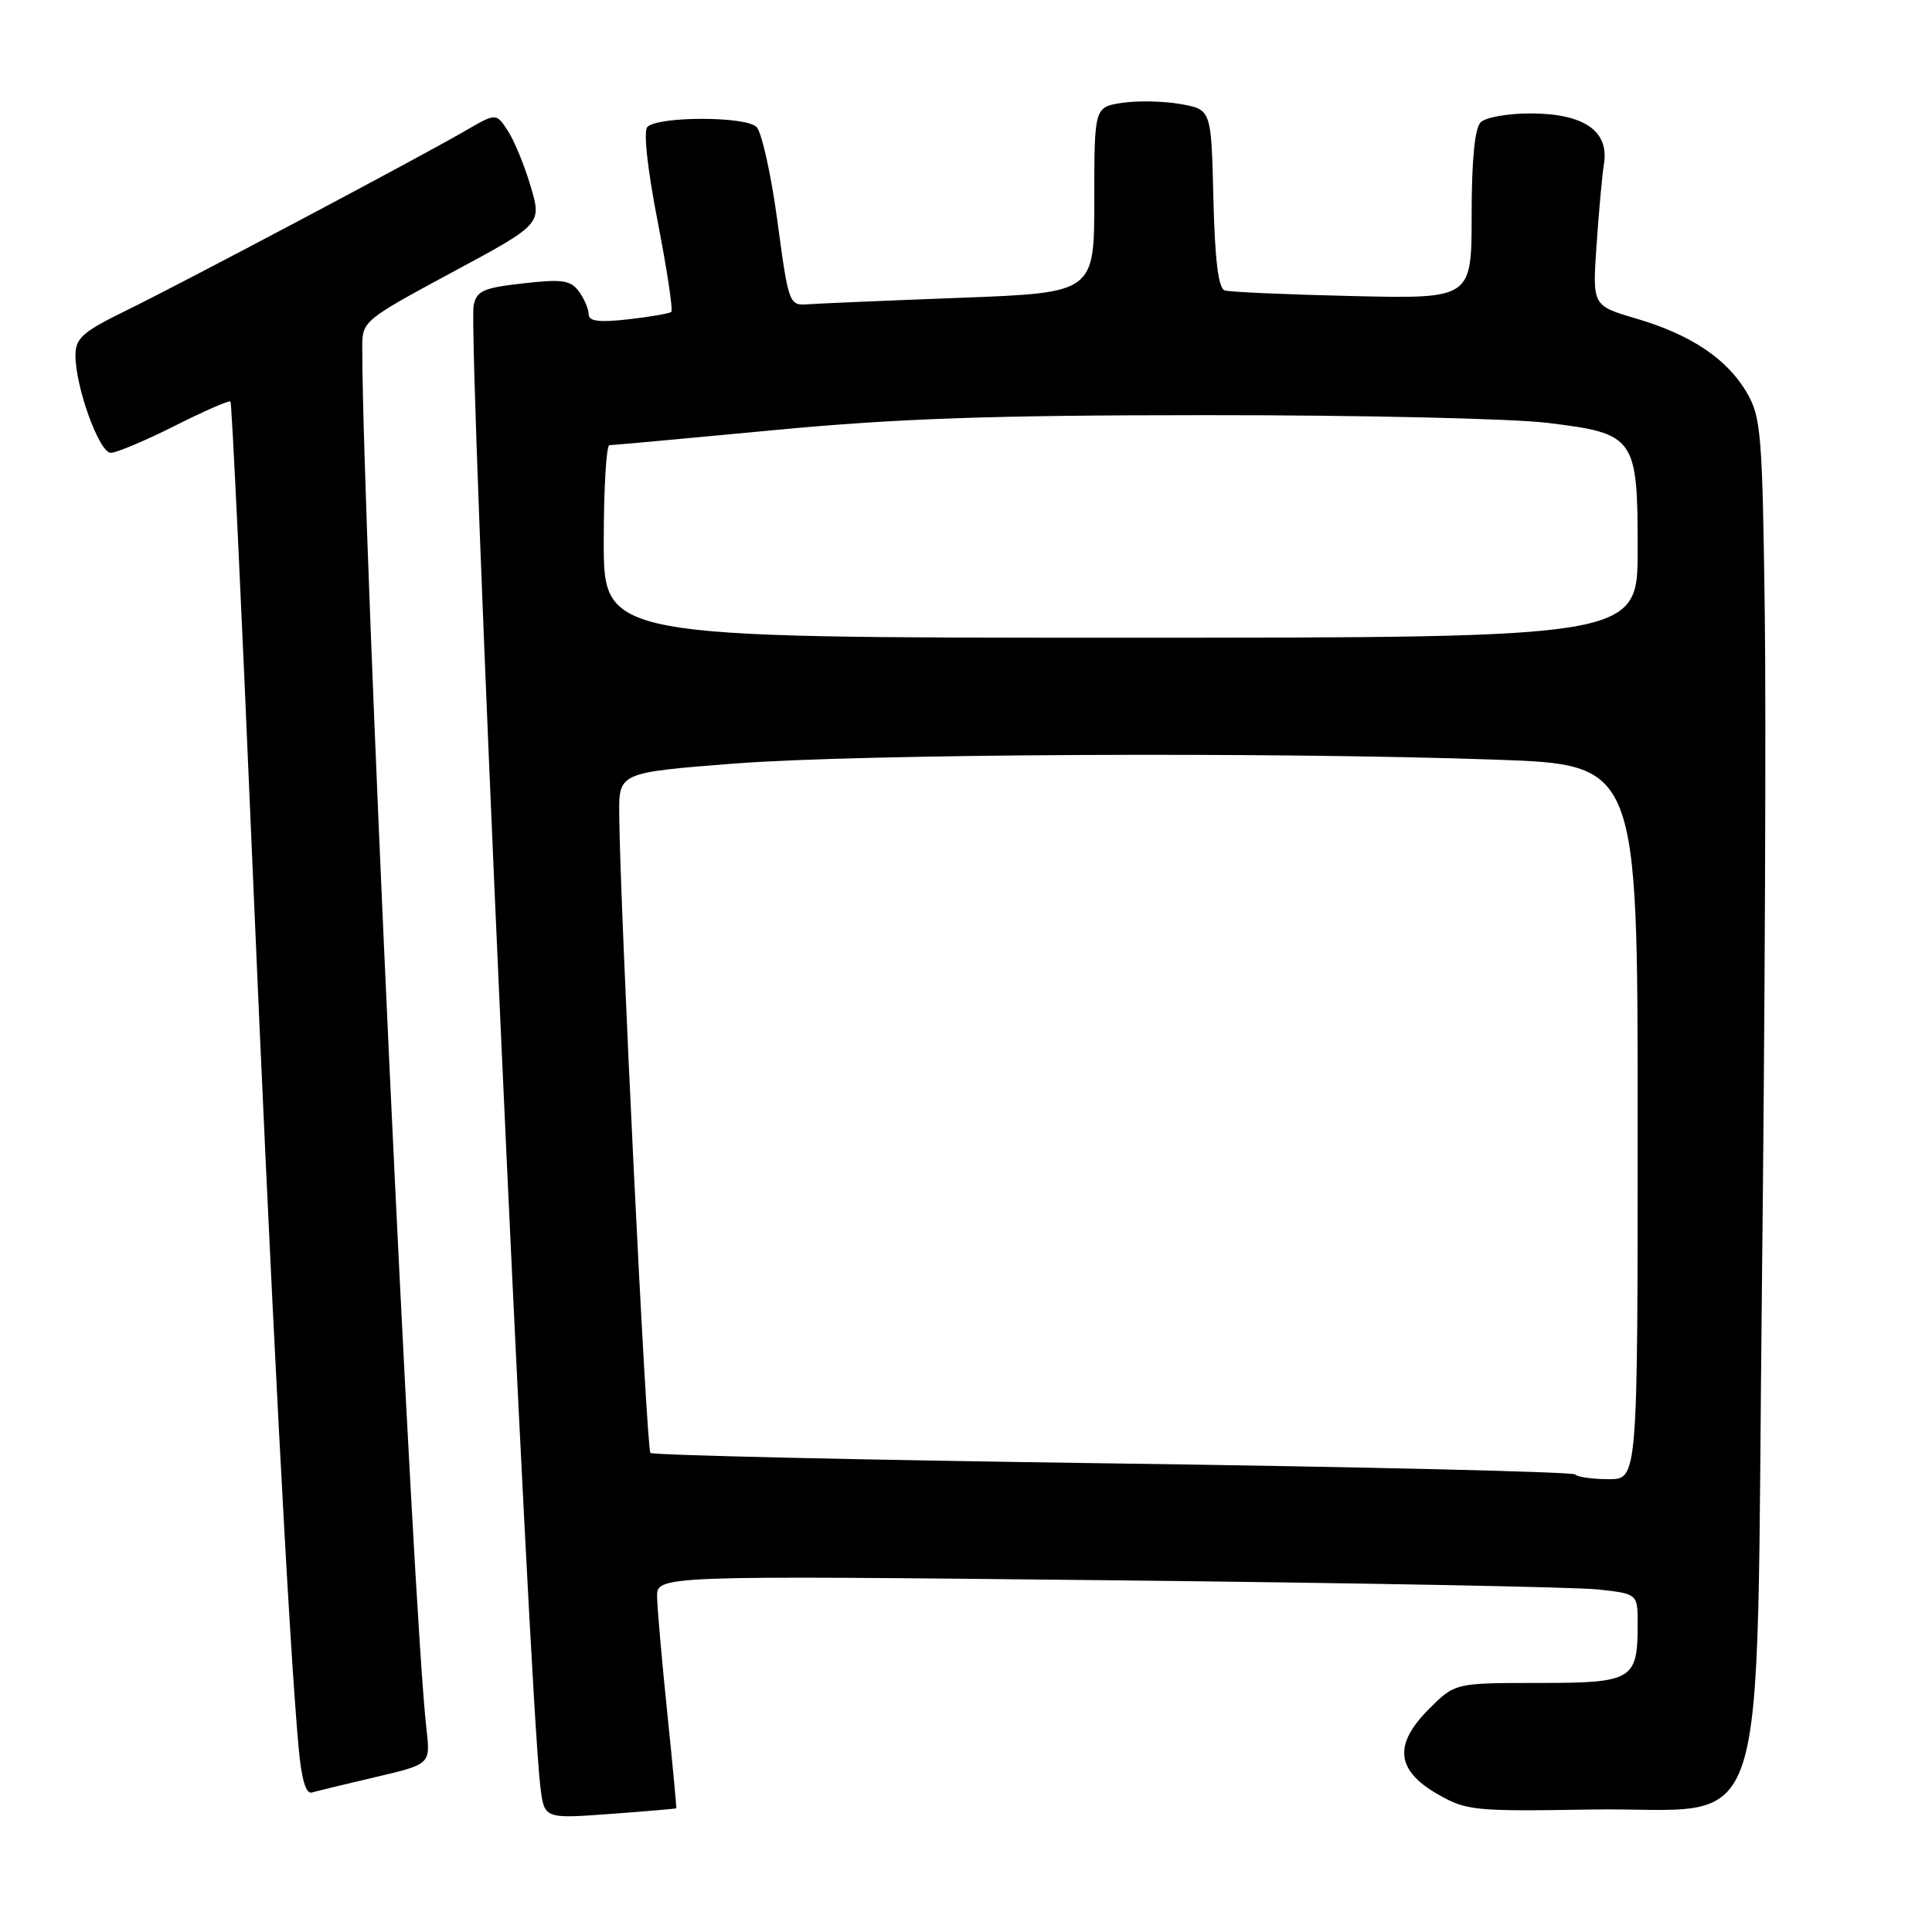 <?xml version="1.0" encoding="UTF-8" standalone="no"?>
<!DOCTYPE svg PUBLIC "-//W3C//DTD SVG 1.1//EN" "http://www.w3.org/Graphics/SVG/1.1/DTD/svg11.dtd" >
<svg xmlns="http://www.w3.org/2000/svg" xmlns:xlink="http://www.w3.org/1999/xlink" version="1.1" viewBox="0 0 256 256">
 <g >
 <path fill="currentColor"
d=" M 89.61 239.61 C 89.66 239.55 89.13 233.88 88.42 227.00 C 87.71 220.12 87.10 213.21 87.07 211.63 C 87.00 208.76 87.00 208.76 146.75 209.39 C 179.61 209.74 208.86 210.29 211.75 210.61 C 217.00 211.19 217.00 211.19 217.00 215.16 C 217.00 222.62 216.37 223.00 203.86 223.00 C 192.80 223.00 192.80 223.00 189.33 226.47 C 184.63 231.17 184.99 234.58 190.50 237.74 C 194.29 239.92 195.37 240.03 210.83 239.77 C 235.11 239.37 232.60 247.11 233.47 169.87 C 233.86 135.02 234.03 95.03 233.84 81.00 C 233.53 57.43 233.34 55.24 231.45 52.00 C 228.81 47.52 224.03 44.33 216.77 42.20 C 211.00 40.50 211.00 40.50 211.55 32.50 C 211.85 28.10 212.29 23.22 212.54 21.66 C 213.21 17.37 209.89 15.07 202.95 15.03 C 199.90 15.01 196.86 15.54 196.20 16.20 C 195.41 16.99 195.00 21.20 195.00 28.49 C 195.00 39.59 195.00 39.59 179.25 39.23 C 170.59 39.03 162.95 38.70 162.28 38.48 C 161.44 38.21 160.98 34.47 160.78 26.31 C 160.50 14.53 160.50 14.53 156.50 13.80 C 154.30 13.40 150.81 13.32 148.75 13.62 C 145.00 14.18 145.00 14.18 145.00 26.48 C 145.00 38.79 145.00 38.79 127.25 39.46 C 117.49 39.83 108.38 40.22 107.01 40.32 C 104.57 40.50 104.48 40.26 103.01 29.29 C 102.18 23.12 100.93 17.51 100.24 16.82 C 98.79 15.39 87.21 15.39 85.78 16.82 C 85.24 17.36 85.79 22.40 87.14 29.33 C 88.38 35.71 89.20 41.11 88.95 41.33 C 88.70 41.54 86.14 41.99 83.25 42.31 C 79.38 42.75 78.00 42.57 78.00 41.64 C 78.00 40.95 77.42 39.59 76.71 38.62 C 75.61 37.12 74.50 36.96 69.30 37.55 C 64.03 38.14 63.13 38.55 62.76 40.48 C 61.97 44.62 70.06 224.06 71.60 236.75 C 72.12 241.00 72.12 241.00 80.81 240.36 C 85.59 240.01 89.55 239.67 89.61 239.61 Z  M 49.77 235.47 C 57.04 233.77 57.04 233.77 56.51 229.14 C 54.67 213.14 48.02 69.93 48.00 46.00 C 48.00 42.55 48.19 42.40 59.90 36.09 C 71.80 29.69 71.80 29.69 70.31 24.67 C 69.49 21.91 68.13 18.60 67.28 17.31 C 65.74 14.96 65.74 14.96 61.62 17.35 C 55.32 21.00 24.35 37.41 16.75 41.13 C 10.93 43.98 10.00 44.80 10.00 47.10 C 10.00 51.30 13.15 60.00 14.68 60.00 C 15.43 60.00 19.23 58.40 23.13 56.44 C 27.02 54.48 30.35 53.02 30.54 53.20 C 30.72 53.38 32.02 80.75 33.43 114.02 C 35.86 171.10 38.30 217.81 39.58 231.69 C 39.95 235.77 40.55 237.76 41.32 237.52 C 41.97 237.33 45.77 236.40 49.77 235.47 Z  M 208.71 195.37 C 208.36 195.03 180.78 194.37 147.41 193.91 C 114.04 193.45 86.49 192.82 86.18 192.52 C 85.66 192.00 82.16 120.31 82.05 107.94 C 82.00 102.37 82.00 102.37 97.25 101.18 C 113.79 99.89 168.17 99.61 198.25 100.66 C 217.00 101.32 217.00 101.32 217.00 148.66 C 217.00 196.00 217.00 196.00 213.17 196.00 C 211.06 196.00 209.05 195.72 208.71 195.37 Z  M 80.00 71.75 C 80.00 64.74 80.34 59.00 80.75 58.99 C 81.16 58.99 90.95 58.09 102.50 57.00 C 118.97 55.44 131.38 55.01 160.03 55.01 C 180.12 55.00 200.37 55.46 205.03 56.03 C 216.68 57.45 217.00 57.90 217.00 72.86 C 217.00 84.50 217.00 84.50 148.50 84.50 C 80.00 84.50 80.00 84.50 80.00 71.75 Z "/>
</g>
</svg>